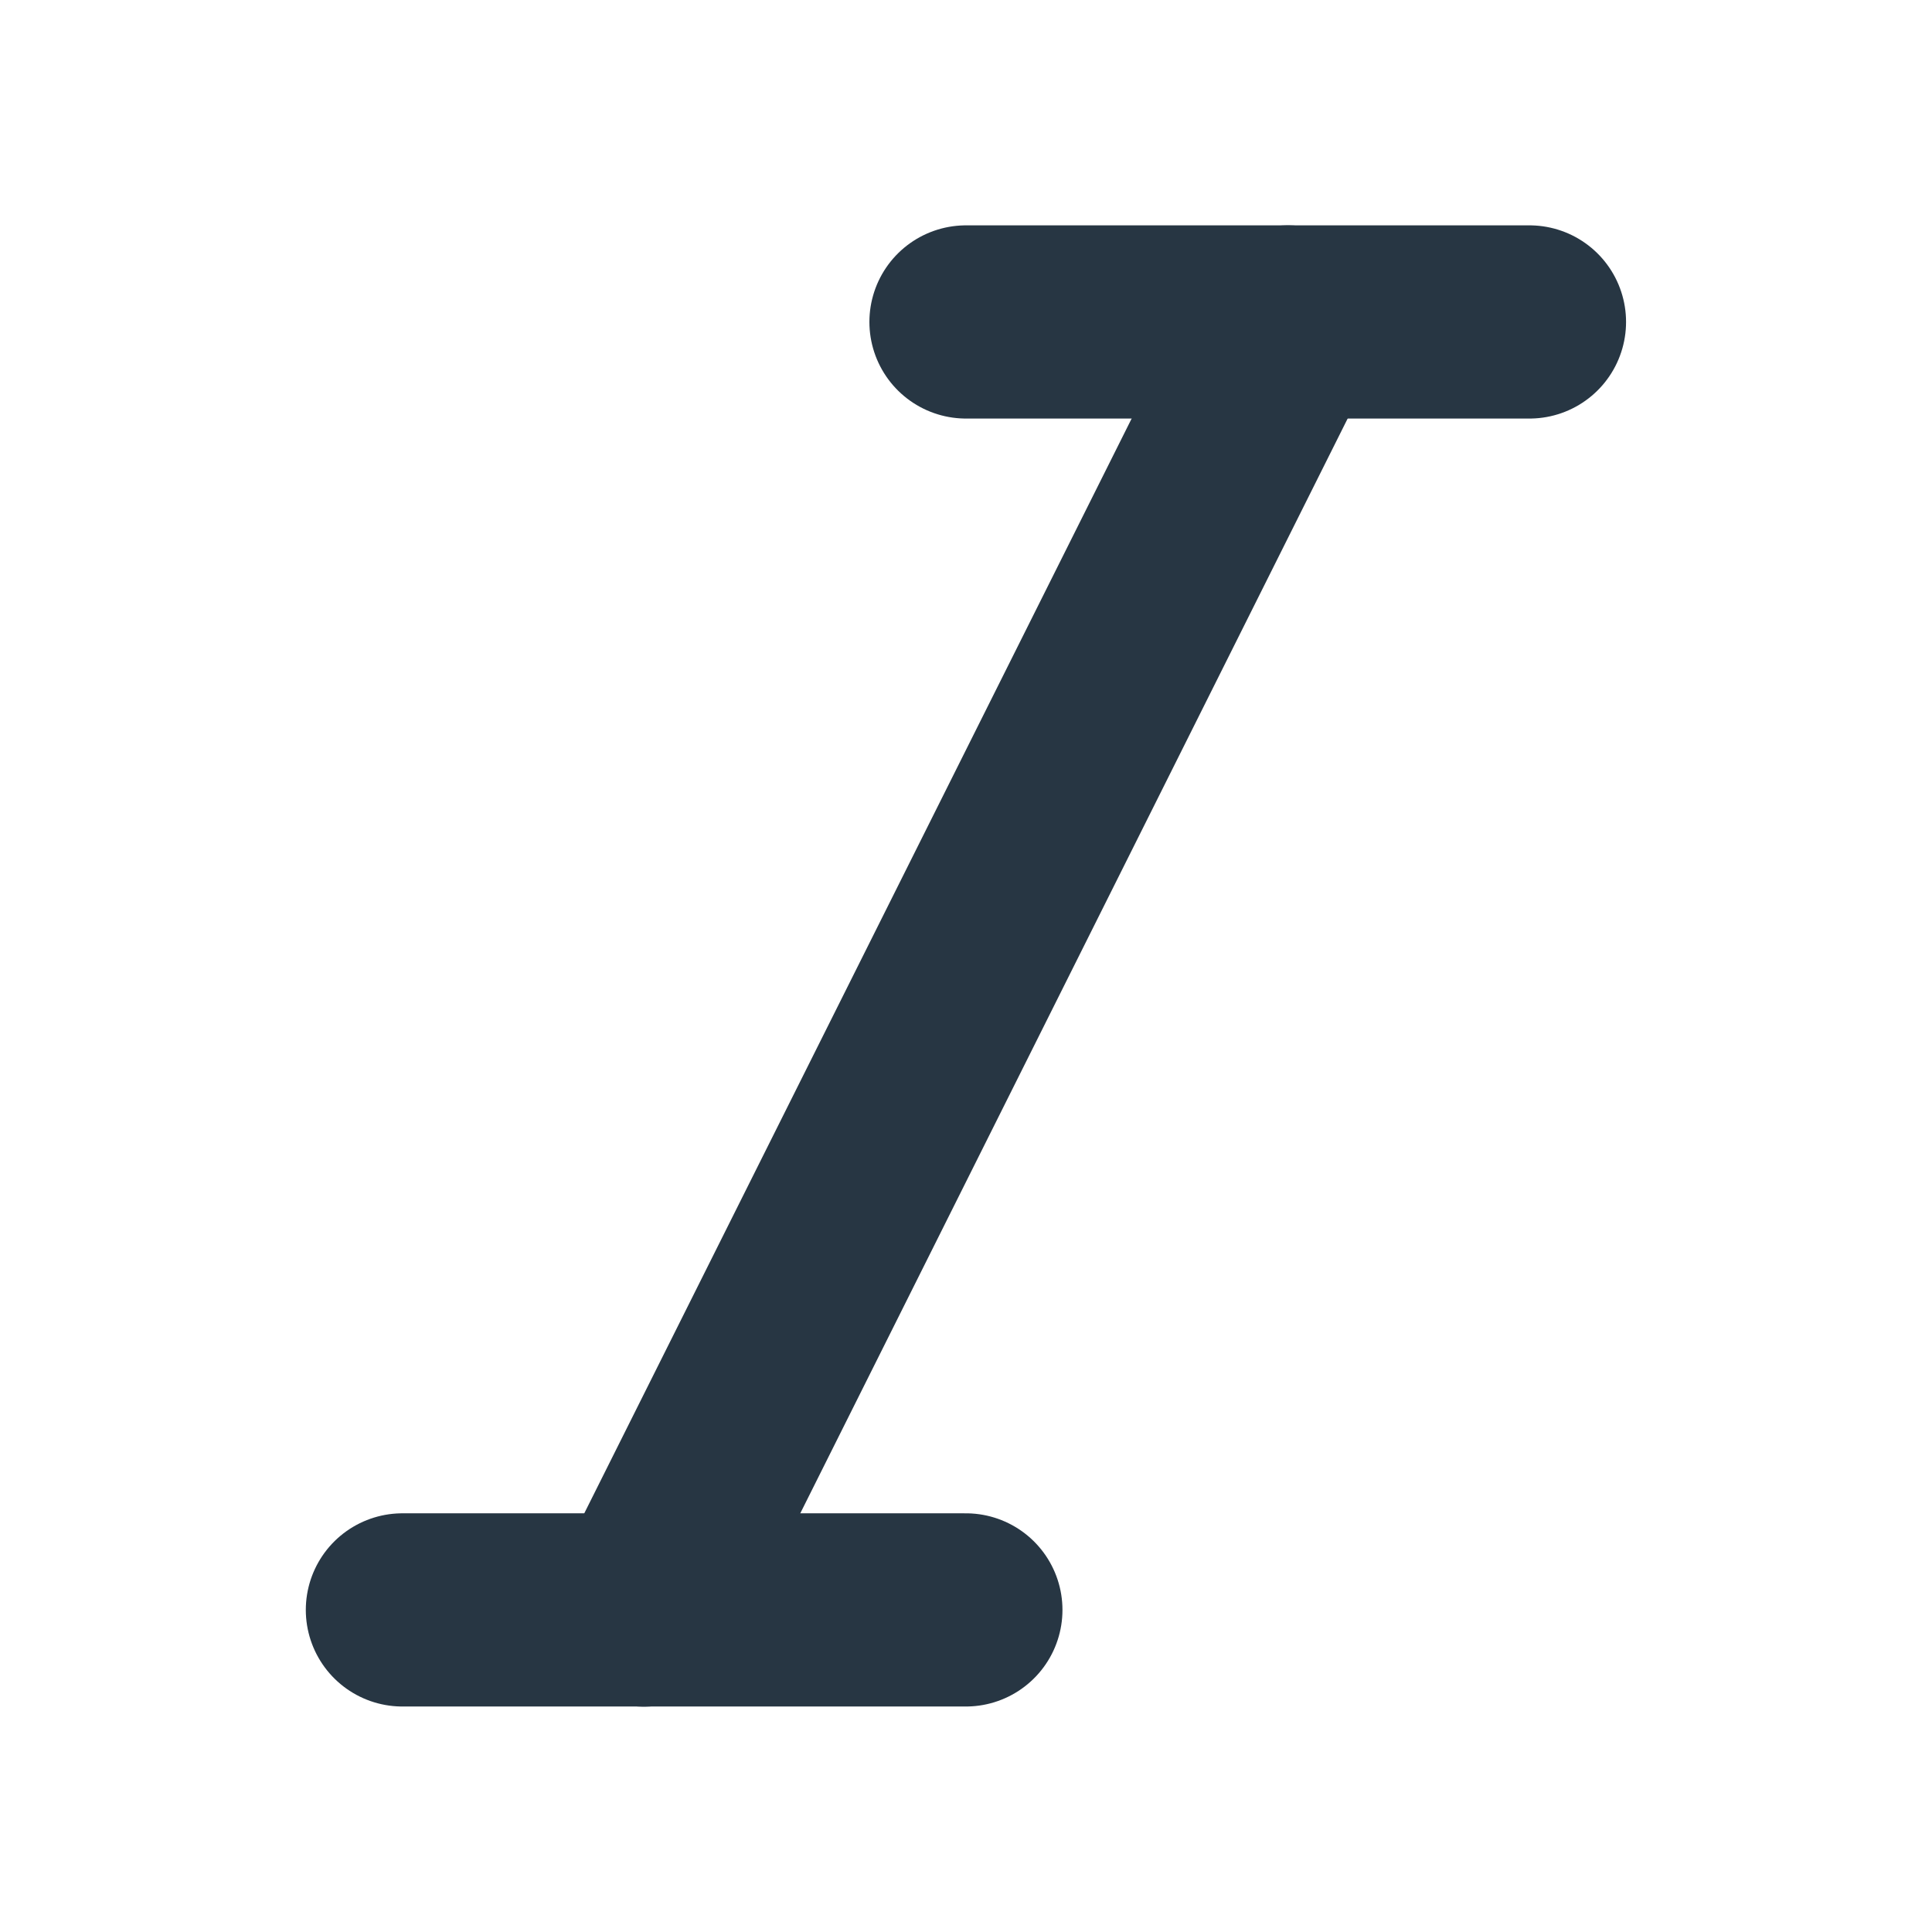 <svg width="14" height="14" viewBox="0 0 14 14" fill="none" xmlns="http://www.w3.org/2000/svg">
<path d="M7 2.333H11.083" stroke="#273643" stroke-width="1.4" stroke-linecap="round"/>
<path d="M4.666 11.667L9.333 2.333" stroke="#273643" stroke-width="1.4" stroke-linecap="round"/>
<path d="M2.916 11.666H6.999" stroke="#273643" stroke-width="1.4" stroke-linecap="round"/>
</svg>
